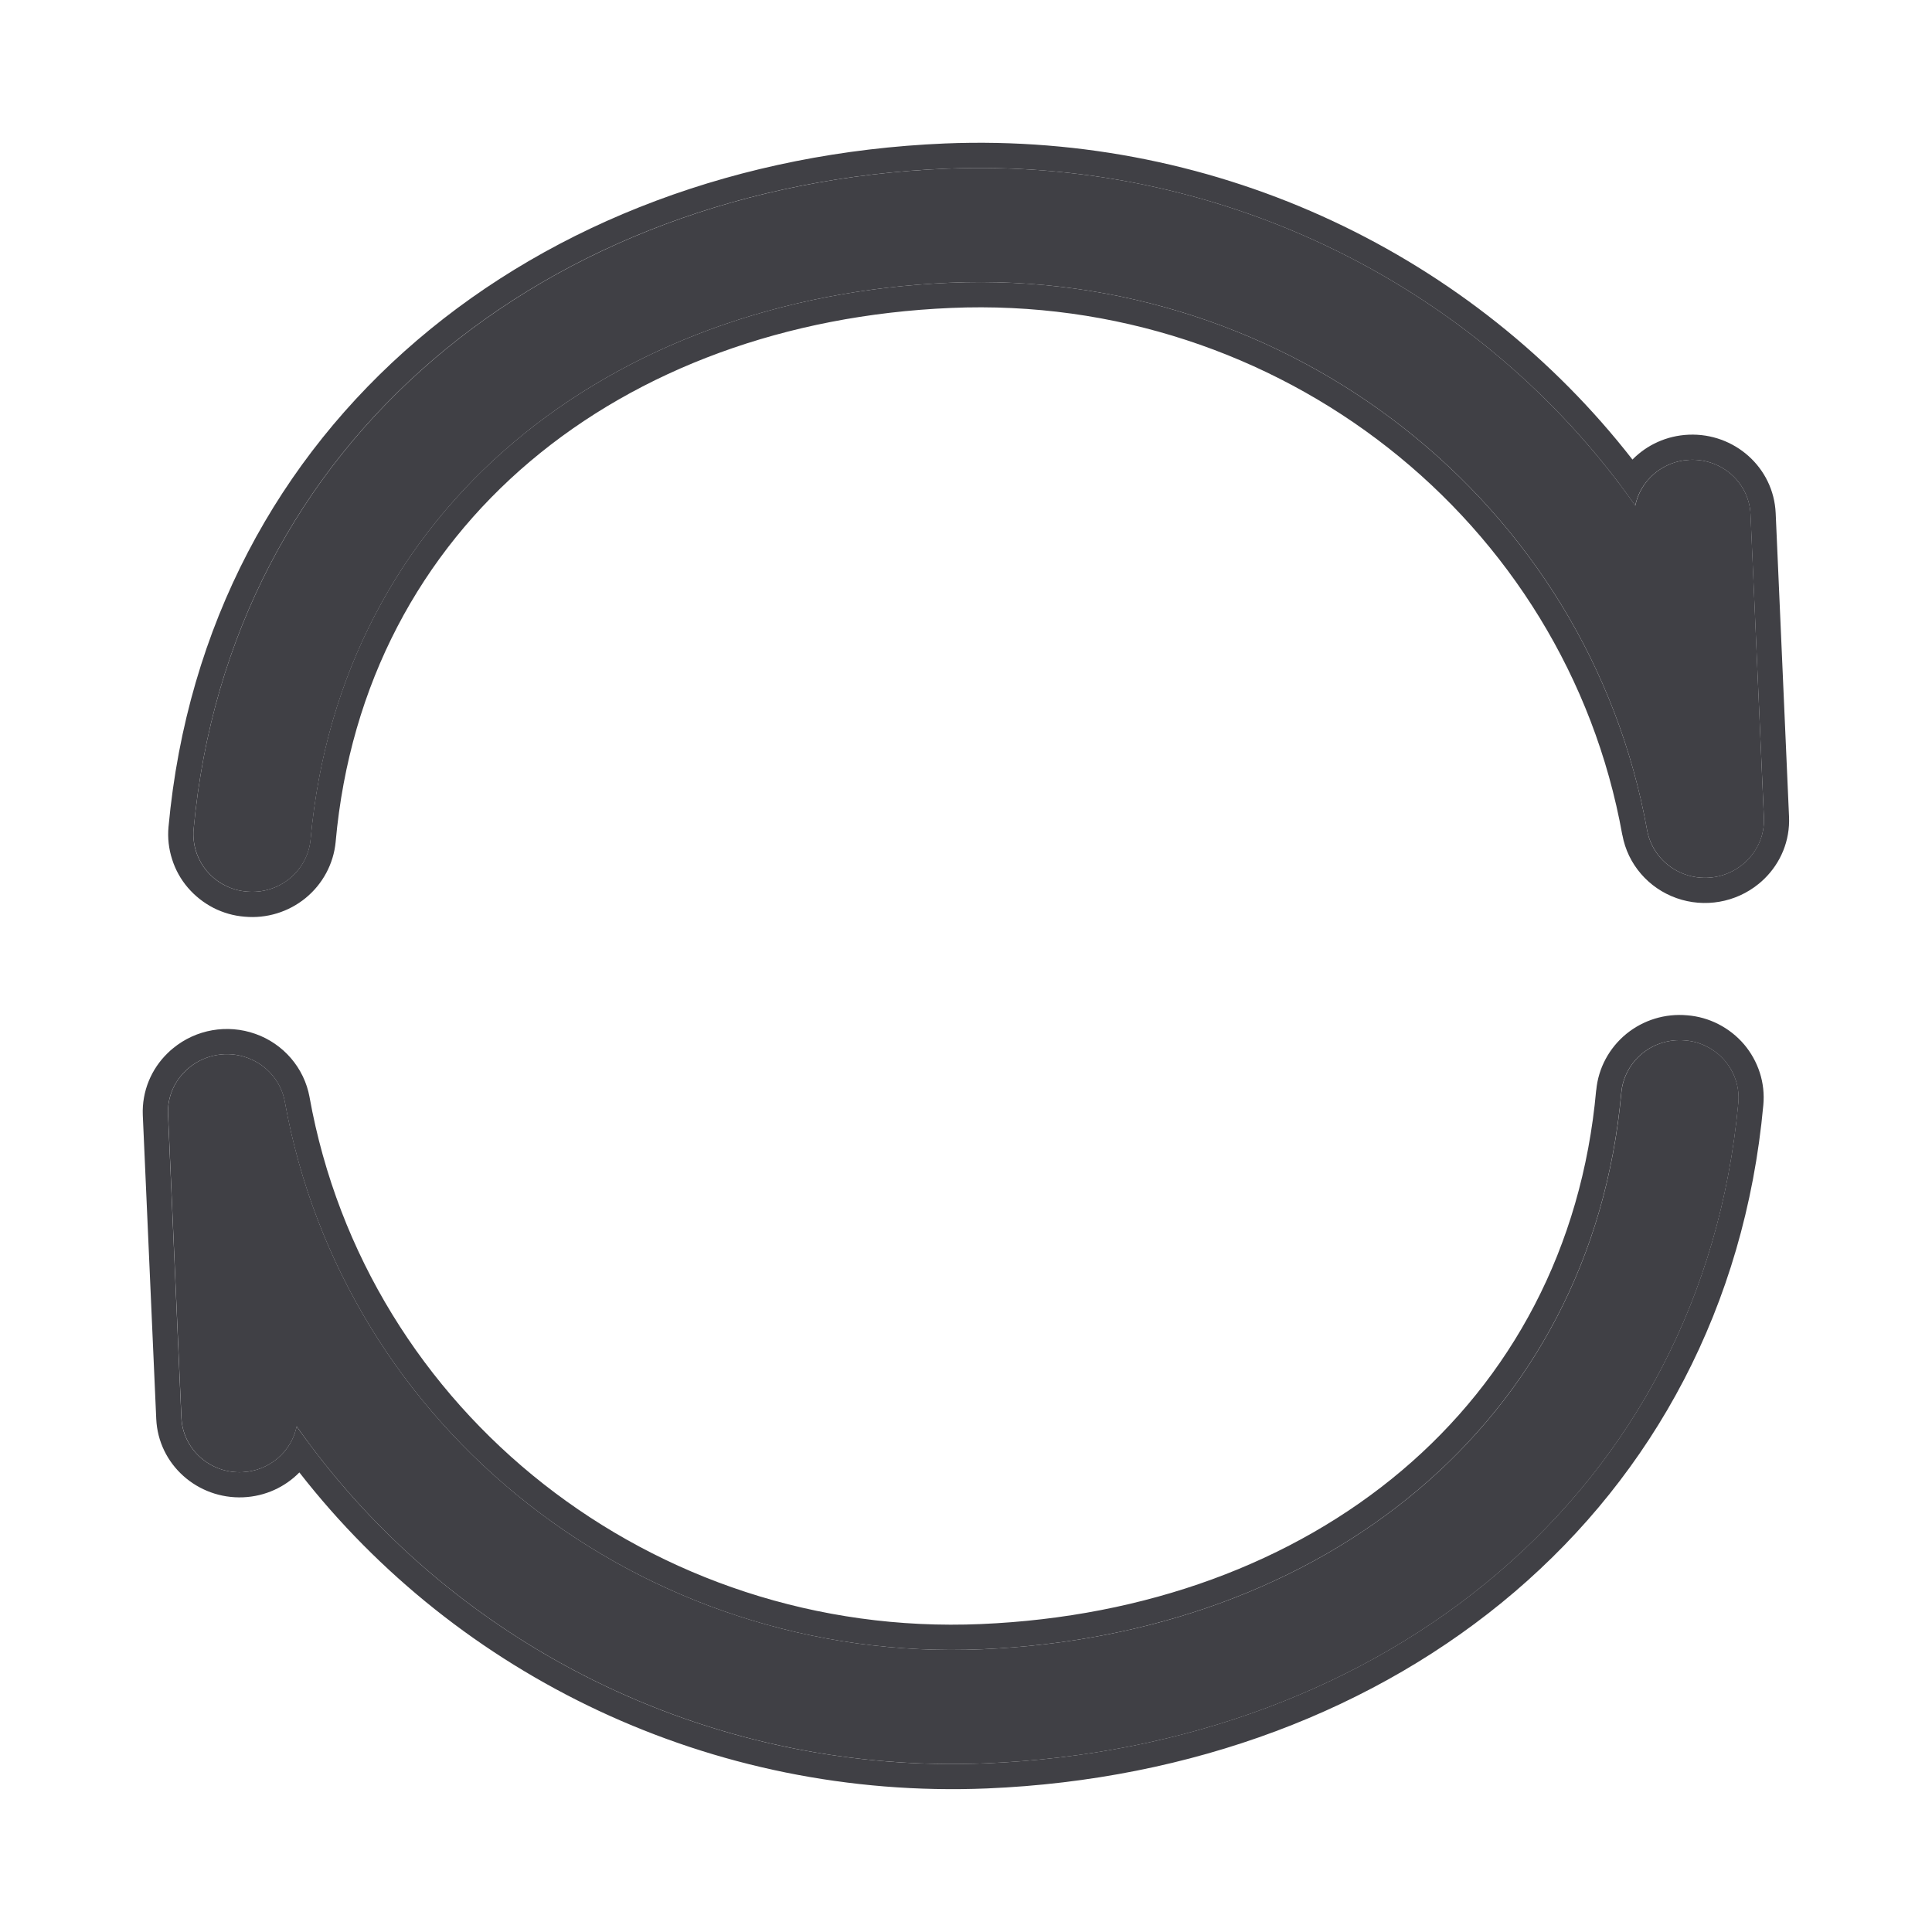 <svg width="23" height="23" viewBox="0 0 23 23" fill="none" xmlns="http://www.w3.org/2000/svg">
<path fill-rule="evenodd" clip-rule="evenodd" d="M19.468 6.019C17.67 3.461 14.612 1.871 11.262 2.008C6.512 2.208 2.732 5.239 2.305 9.872C2.297 9.962 2.308 10.052 2.335 10.138C2.363 10.224 2.407 10.304 2.466 10.373C2.525 10.442 2.597 10.499 2.678 10.54C2.759 10.582 2.848 10.607 2.939 10.614C3.123 10.631 3.307 10.575 3.449 10.459C3.591 10.342 3.681 10.175 3.698 9.994C4.054 6.043 7.26 3.54 11.308 3.366C15.356 3.192 18.907 5.981 19.609 9.886C19.654 10.126 19.825 10.326 20.059 10.409C20.294 10.493 20.557 10.447 20.748 10.29C20.764 10.276 20.78 10.262 20.795 10.247C20.929 10.117 21.008 9.934 20.999 9.736L20.84 6.123C20.823 5.748 20.5 5.458 20.117 5.474C19.792 5.488 19.529 5.72 19.468 6.019ZM3.532 16.981C5.33 19.539 8.388 21.129 11.738 20.992C16.488 20.793 20.268 17.761 20.695 13.128C20.703 13.038 20.693 12.948 20.665 12.862C20.637 12.776 20.593 12.696 20.534 12.627C20.475 12.558 20.403 12.501 20.322 12.46C20.241 12.418 20.152 12.393 20.061 12.386C19.877 12.369 19.693 12.425 19.551 12.541C19.409 12.658 19.319 12.825 19.302 13.007C18.946 16.957 15.74 19.46 11.692 19.634C7.644 19.808 4.093 17.019 3.391 13.114C3.347 12.874 3.175 12.674 2.94 12.591C2.706 12.507 2.443 12.553 2.252 12.71C2.236 12.724 2.22 12.738 2.205 12.753C2.071 12.883 1.992 13.066 2.001 13.264L2.16 16.877C2.177 17.252 2.5 17.542 2.882 17.526C3.208 17.512 3.471 17.28 3.532 16.981Z" fill="#404045"/>
<path fill-rule="evenodd" clip-rule="evenodd" d="M2.305 9.872C2.731 5.239 6.511 2.207 11.261 2.008C14.481 1.876 17.432 3.34 19.253 5.726C19.326 5.823 19.398 5.92 19.467 6.019C19.49 5.905 19.543 5.8 19.618 5.714C19.738 5.575 19.916 5.483 20.117 5.474C20.499 5.458 20.823 5.748 20.839 6.122L20.999 9.736C21.007 9.934 20.928 10.117 20.794 10.247C20.779 10.262 20.764 10.276 20.747 10.29C20.556 10.447 20.294 10.493 20.059 10.409C19.824 10.326 19.653 10.126 19.609 9.886C18.906 5.981 15.355 3.192 11.308 3.366C7.259 3.54 4.053 6.043 3.697 9.993C3.68 10.175 3.59 10.342 3.448 10.459C3.306 10.575 3.123 10.631 2.939 10.614C2.847 10.607 2.759 10.582 2.677 10.54C2.596 10.499 2.524 10.442 2.465 10.373C2.406 10.304 2.362 10.224 2.334 10.138C2.307 10.052 2.297 9.962 2.305 9.872ZM2.913 10.913C2.783 10.903 2.657 10.867 2.541 10.808C2.425 10.748 2.322 10.667 2.237 10.568C2.237 10.568 2.237 10.568 2.237 10.568C2.152 10.469 2.088 10.354 2.049 10.23C2.009 10.106 1.994 9.975 2.006 9.845C2.448 5.035 6.378 1.913 11.249 1.708C14.535 1.574 17.551 3.052 19.434 5.471C19.605 5.297 19.841 5.186 20.104 5.175C20.646 5.152 21.115 5.564 21.139 6.109L21.298 9.722C21.298 9.722 21.298 9.722 21.298 9.722C21.311 10.011 21.196 10.274 21.005 10.461C20.984 10.482 20.961 10.502 20.938 10.521C20.665 10.745 20.292 10.81 19.959 10.692C19.625 10.574 19.377 10.288 19.314 9.94L19.313 9.939C18.638 6.187 15.223 3.498 11.32 3.666C7.389 3.834 4.335 6.251 3.996 10.02L3.996 10.022C3.971 10.284 3.842 10.524 3.638 10.691C3.435 10.857 3.174 10.937 2.913 10.913ZM11.737 20.992C8.517 21.124 5.567 19.66 3.746 17.273C3.673 17.177 3.601 17.08 3.531 16.981C3.508 17.095 3.455 17.2 3.381 17.286C3.26 17.425 3.083 17.517 2.882 17.526C2.499 17.542 2.176 17.252 2.159 16.877L2 13.264C1.991 13.066 2.071 12.883 2.204 12.753C2.219 12.738 2.235 12.724 2.251 12.71C2.443 12.553 2.705 12.507 2.94 12.591C3.174 12.674 3.346 12.873 3.39 13.114C4.092 17.018 7.643 19.808 11.691 19.634C15.739 19.46 18.946 16.957 19.301 13.006C19.318 12.825 19.408 12.658 19.55 12.541C19.692 12.425 19.876 12.369 20.06 12.386C20.151 12.393 20.24 12.418 20.321 12.46C20.402 12.501 20.474 12.558 20.533 12.627C20.592 12.696 20.637 12.776 20.664 12.862C20.692 12.948 20.702 13.038 20.694 13.128C20.267 17.761 16.487 20.792 11.737 20.992ZM20.457 12.192C20.342 12.133 20.215 12.097 20.086 12.087C19.824 12.063 19.563 12.143 19.36 12.309C19.157 12.476 19.027 12.716 19.003 12.978L19.002 12.979C18.663 16.749 15.61 19.166 11.678 19.334C7.776 19.502 4.36 16.813 3.685 13.061L3.685 13.06C3.621 12.712 3.374 12.426 3.04 12.308C2.707 12.19 2.334 12.254 2.061 12.479C2.037 12.498 2.015 12.518 1.994 12.539C1.803 12.725 1.688 12.989 1.7 13.277L1.86 16.891C1.884 17.436 2.353 17.848 2.895 17.825C3.157 17.814 3.393 17.703 3.564 17.529C5.448 19.948 8.463 21.426 11.75 21.291C16.621 21.087 20.55 17.966 20.992 13.155C21.004 13.025 20.99 12.894 20.95 12.77C20.91 12.646 20.846 12.531 20.762 12.432C20.677 12.333 20.574 12.252 20.457 12.192Z" fill="#404045"/>
</svg>
